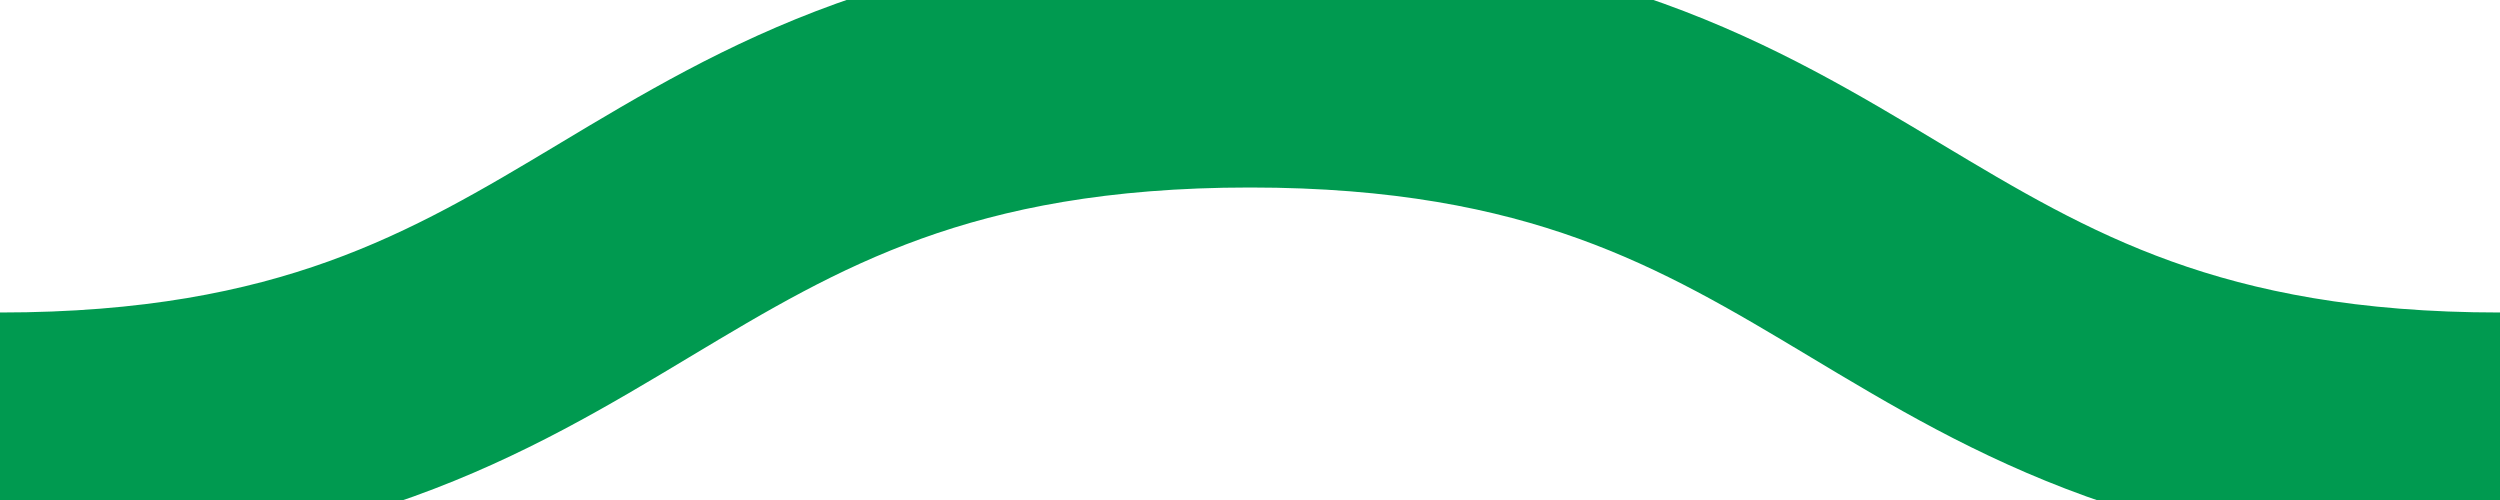 <svg xmlns="http://www.w3.org/2000/svg" xmlns:ev="http://www.w3.org/2001/xml-events" xmlns:xlink="http://www.w3.org/1999/xlink" viewBox="0 0 20 4"><path fill="none" stroke="#009a50" stroke-width="2" d="M0,3.5 c 5,0, 5, -3, 10, -3 s 5,3, 10, 3 c 5,0, 5, -3, 10, -3 s 5,3, 10, 3" class="st0"/><style type="text/css">.st0{animation:shift .3s linear infinite}@media (prefers-reduced-motion:reduce){.st0{animation:none}}</style></svg>